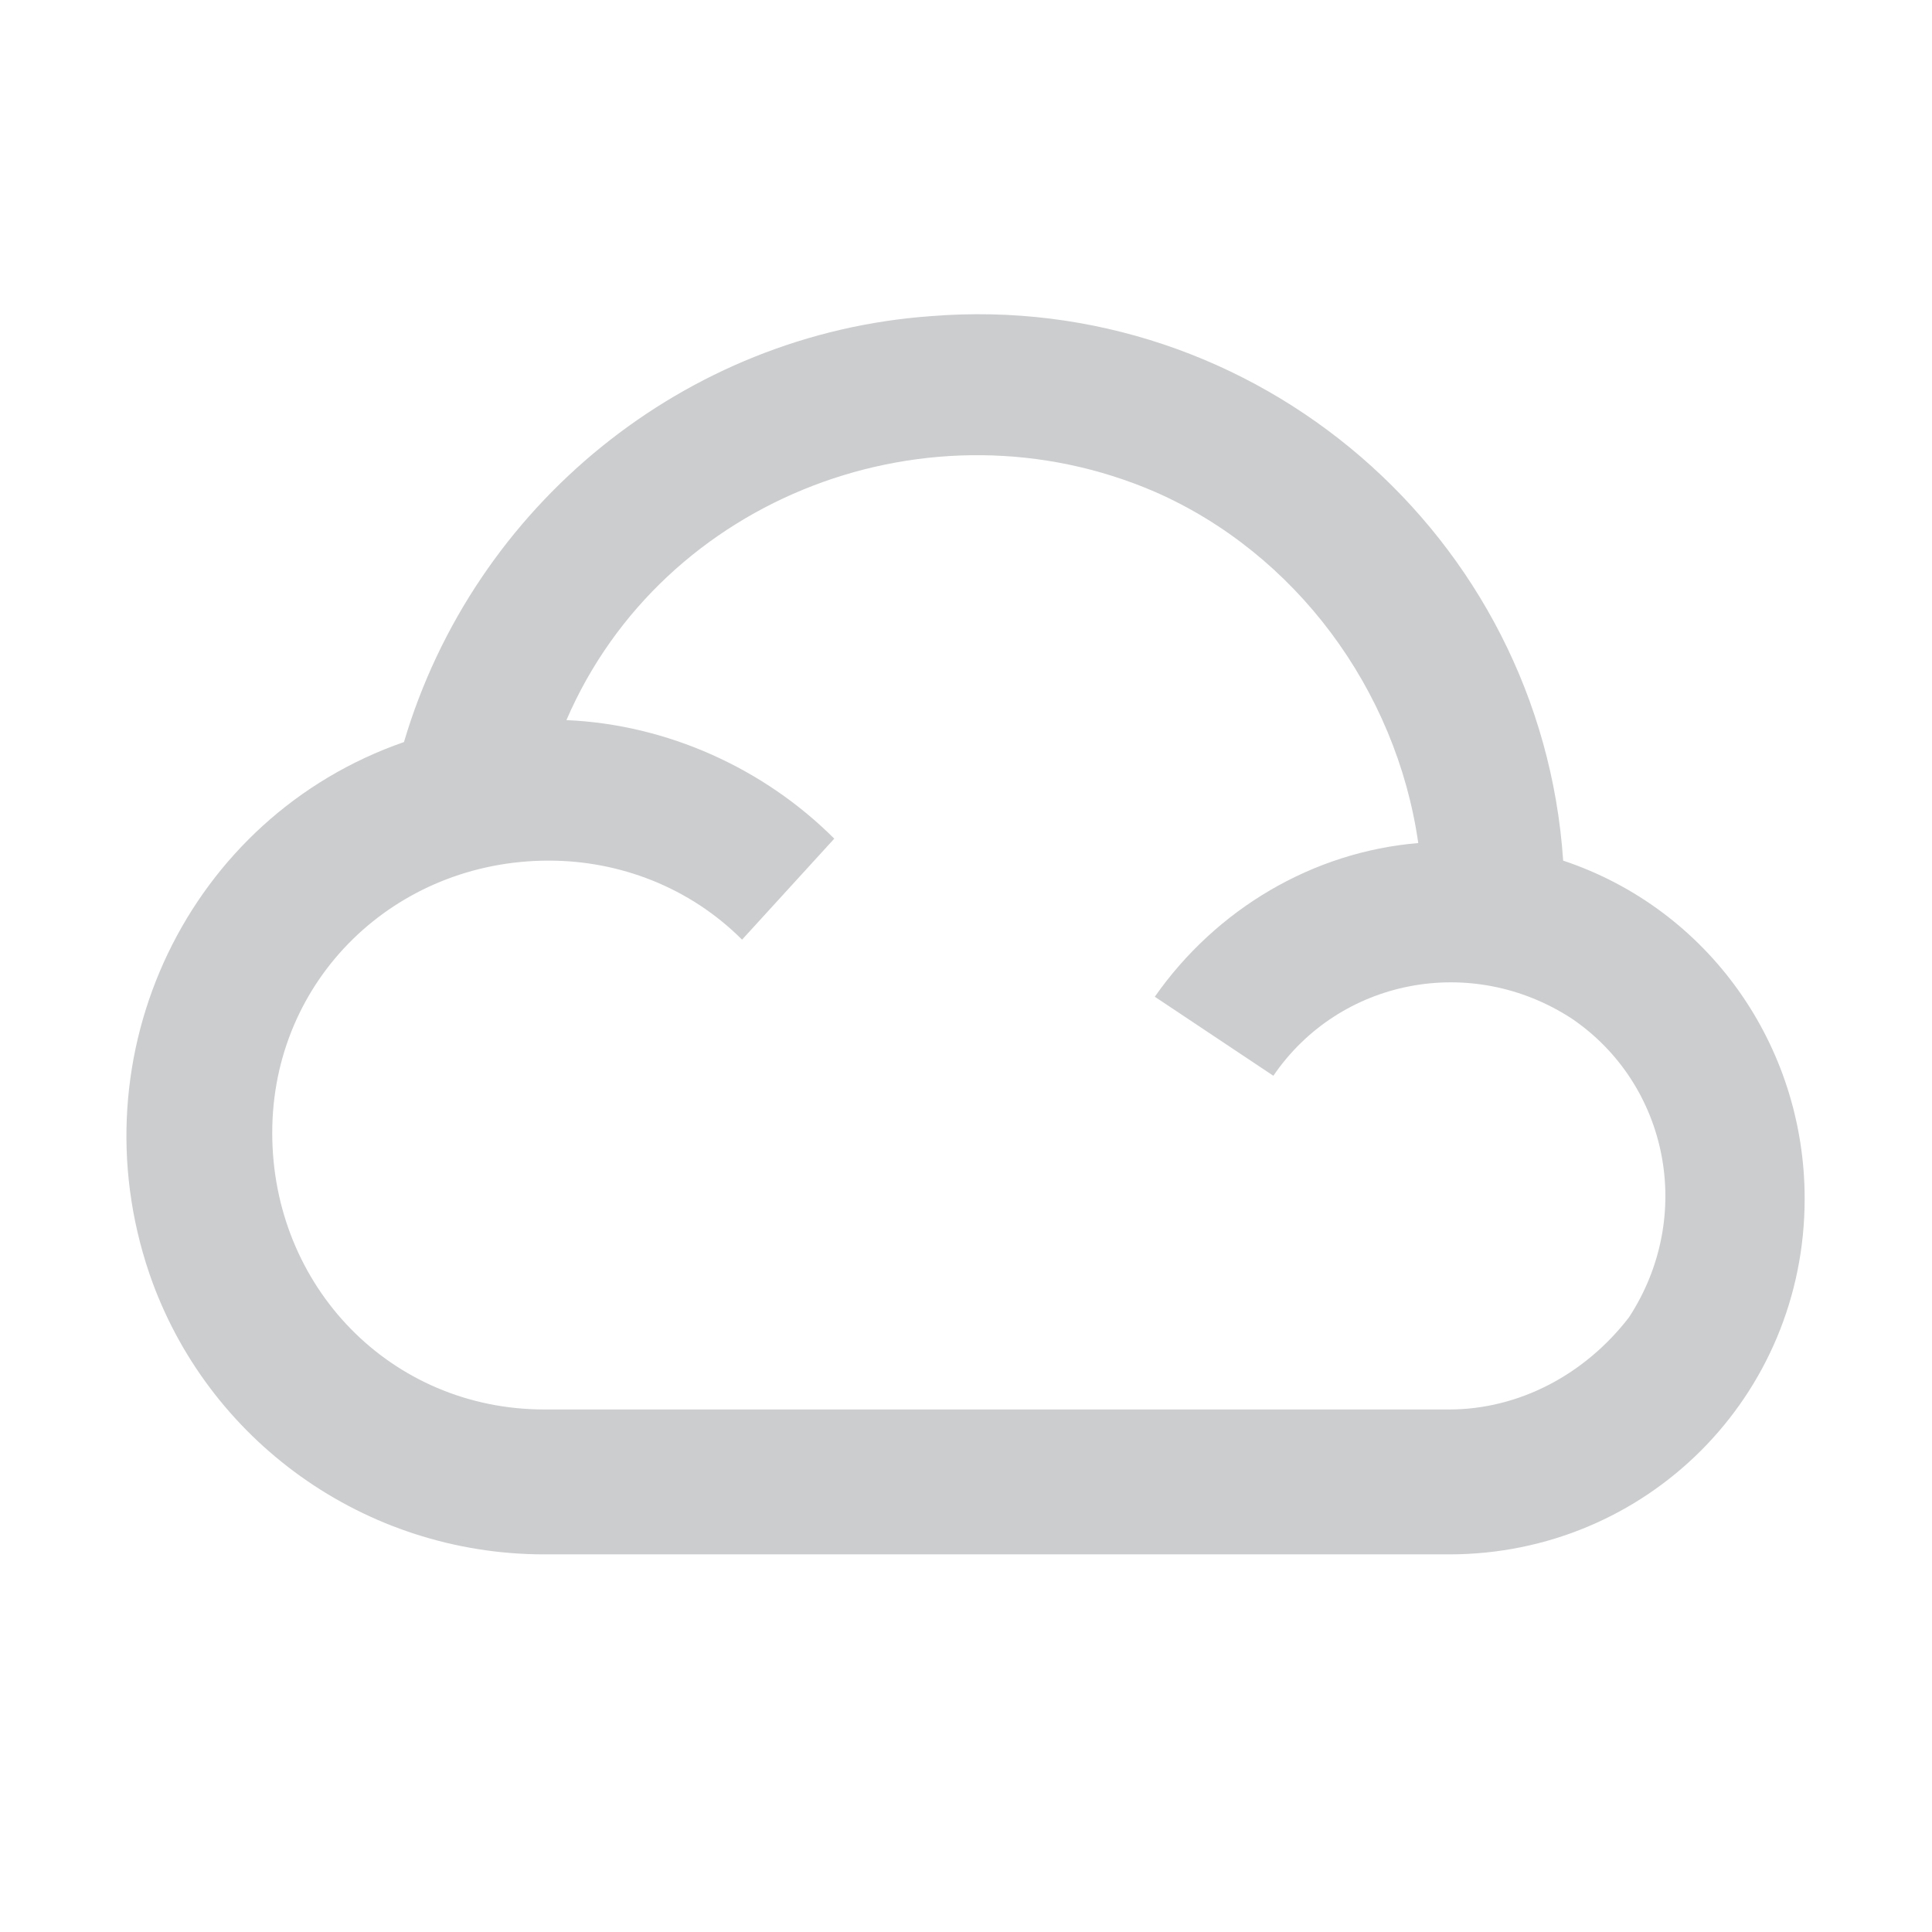 <?xml version="1.0" encoding="utf-8"?>
<!-- Generator: Adobe Illustrator 26.3.1, SVG Export Plug-In . SVG Version: 6.00 Build 0)  -->
<svg version="1.1" id="sosCloudDisconnected" xmlns="http://www.w3.org/2000/svg" xmlns:xlink="http://www.w3.org/1999/xlink"
	 x="0px" y="0px" width="44px" height="44px" viewBox="0 0 44 44" style="enable-background:new 0 0 44 44;" xml:space="preserve">
<style type="text/css">
	.st0{fill:none;}
	.st1{opacity:0.3;fill:#54575E;enable-background:new    ;}
</style>
<rect id="rect" x="2" y="2" class="st0" width="40" height="40"/>
<path id="path" class="st1" d="M35.6,19.6c-0.5-7.4-7-13-14.4-12.4c-5.6,0.4-10.4,4.3-12,9.7C4.3,18.6,1.7,24,3.4,29
	c1.3,3.8,4.9,6.4,9,6.4H33c4.5,0,8.1-3.6,8.1-8.1C41.1,23.8,38.9,20.7,35.6,19.6L35.6,19.6z M33,32.1H12.4c-3.5,0-6.2-2.8-6.2-6.3
	s2.8-6.2,6.3-6.2c1.6,0,3.2,0.6,4.4,1.8l2.1-2.3c-1.6-1.6-3.8-2.6-6.1-2.7c2.2-5.1,8.3-7.4,13.4-5.2c3.2,1.4,5.5,4.5,6,8
	c-2.4,0.2-4.6,1.5-6,3.5l2.7,1.8c1.5-2.2,4.5-2.8,6.8-1.3c2.2,1.5,2.8,4.5,1.3,6.8C36.1,31.3,34.6,32.1,33,32.1L33,32.1z"/>
</svg>
